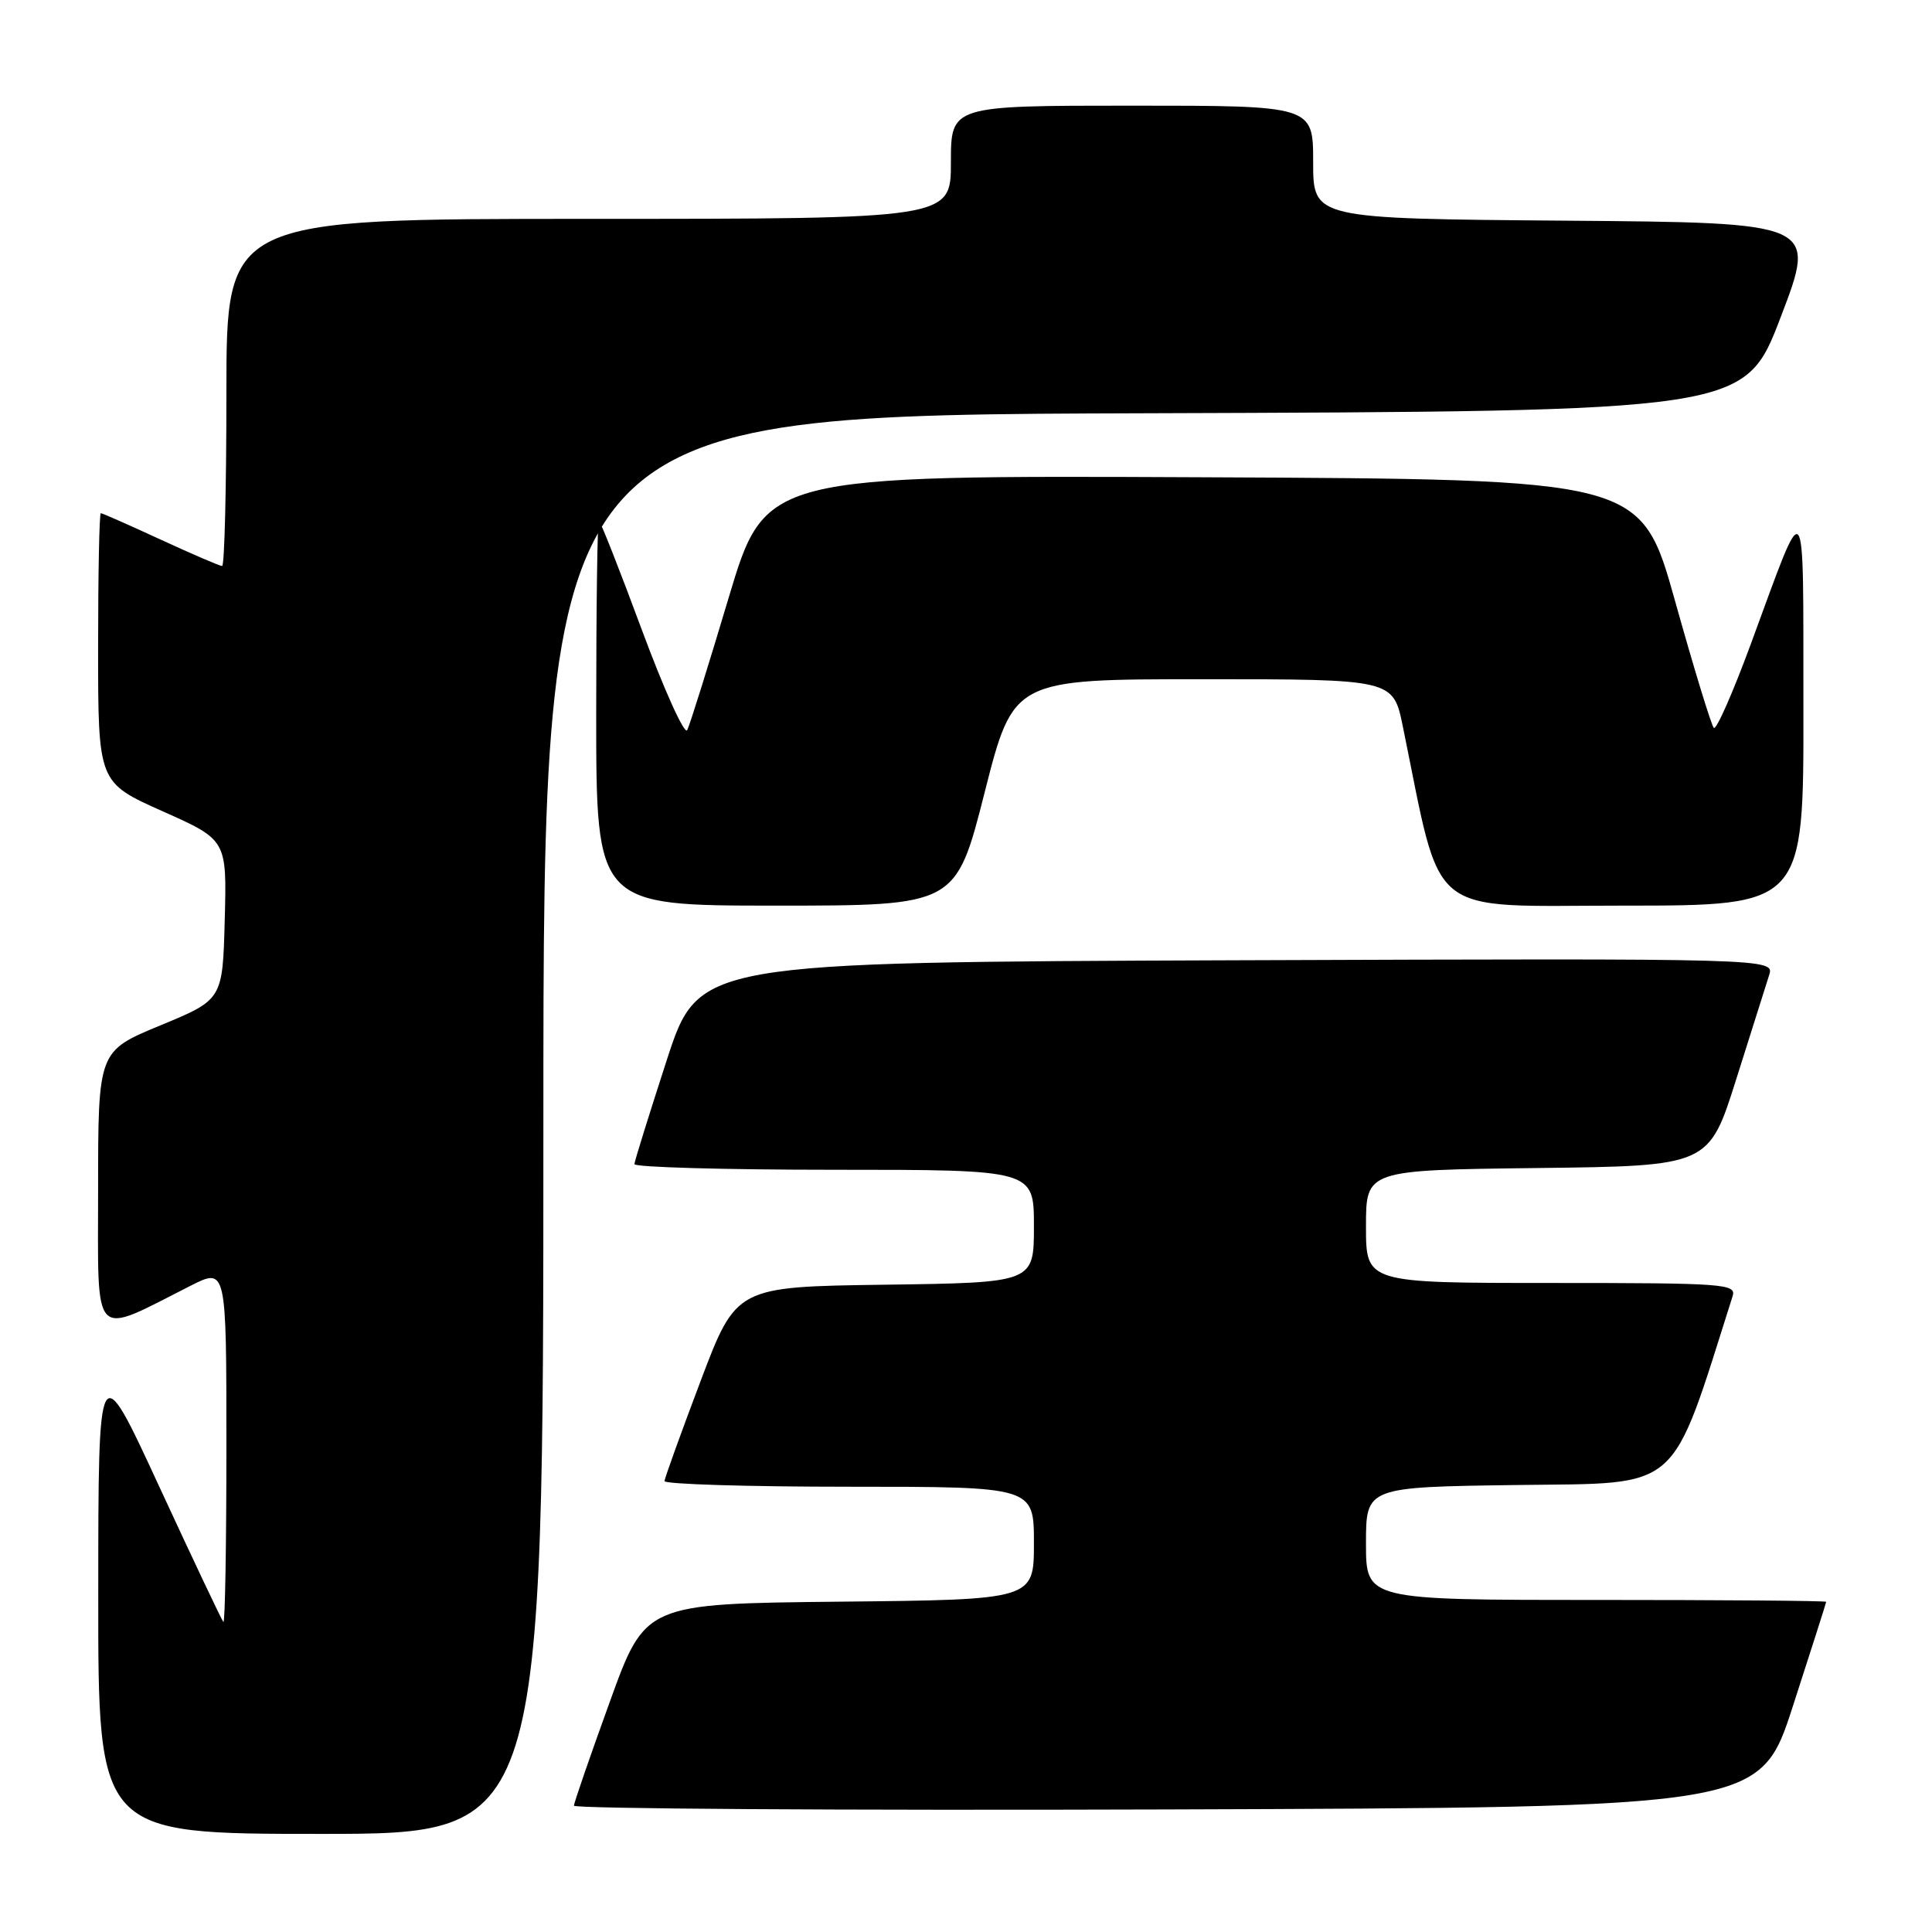 <?xml version="1.0" encoding="UTF-8" standalone="no"?>
<!DOCTYPE svg PUBLIC "-//W3C//DTD SVG 1.1//EN" "http://www.w3.org/Graphics/SVG/1.1/DTD/svg11.dtd" >
<svg xmlns="http://www.w3.org/2000/svg" xmlns:xlink="http://www.w3.org/1999/xlink" version="1.1" viewBox="0 0 256 256">
 <g >
 <path fill="currentColor"
d=" M 72.00 149.01 C 72.00 55.01 72.00 55.01 151.59 54.76 C 231.19 54.50 231.19 54.50 235.96 42.00 C 240.74 29.50 240.74 29.50 207.37 29.24 C 174.00 28.97 174.00 28.97 174.00 21.49 C 174.00 14.00 174.00 14.00 150.00 14.00 C 126.00 14.00 126.00 14.00 126.00 21.50 C 126.00 29.00 126.00 29.00 78.00 29.00 C 30.00 29.00 30.00 29.00 30.00 52.00 C 30.00 64.65 29.75 75.00 29.43 75.00 C 29.12 75.00 25.46 73.42 21.29 71.50 C 17.13 69.58 13.56 68.00 13.36 68.00 C 13.16 68.00 13.00 76.03 13.00 85.84 C 13.00 103.68 13.00 103.68 21.53 107.49 C 30.06 111.29 30.06 111.29 29.78 121.87 C 29.50 132.46 29.50 132.46 21.25 135.87 C 13.00 139.28 13.00 139.28 13.00 157.59 C 13.00 178.08 12.02 177.06 25.25 170.37 C 30.00 167.97 30.00 167.97 30.00 191.65 C 30.00 204.68 29.82 215.15 29.60 214.92 C 29.38 214.69 25.56 206.62 21.11 197.00 C 13.03 179.50 13.03 179.50 13.02 211.25 C 13.00 243.00 13.00 243.00 42.50 243.00 C 72.00 243.00 72.00 243.00 72.00 149.01 Z  M 237.59 226.00 C 240.00 218.57 241.97 212.39 241.98 212.25 C 241.99 212.11 228.28 212.00 211.50 212.00 C 181.00 212.00 181.00 212.00 181.00 204.52 C 181.00 197.04 181.00 197.04 201.16 196.77 C 223.00 196.48 221.23 198.04 229.58 171.75 C 230.10 170.12 228.51 170.00 205.57 170.00 C 181.00 170.00 181.00 170.00 181.00 162.52 C 181.00 155.04 181.00 155.04 203.71 154.77 C 226.43 154.50 226.43 154.50 230.06 143.00 C 232.05 136.68 234.01 130.48 234.41 129.24 C 235.14 126.99 235.14 126.99 163.86 127.24 C 92.57 127.50 92.57 127.50 88.34 140.50 C 86.02 147.65 84.09 153.84 84.06 154.25 C 84.03 154.66 95.92 155.00 110.50 155.00 C 137.00 155.00 137.00 155.00 137.00 162.48 C 137.00 169.96 137.00 169.96 117.28 170.23 C 97.56 170.50 97.56 170.50 92.83 183.00 C 90.23 189.88 88.08 195.84 88.05 196.25 C 88.02 196.66 99.03 197.00 112.50 197.00 C 137.00 197.00 137.00 197.00 137.00 204.48 C 137.00 211.97 137.00 211.97 111.25 212.23 C 85.50 212.50 85.50 212.50 80.80 225.50 C 78.21 232.65 76.07 238.84 76.05 239.26 C 76.02 239.67 111.38 239.90 154.61 239.76 C 233.23 239.50 233.23 239.50 237.59 226.00 Z  M 130.47 105.00 C 134.28 90.00 134.28 90.00 159.44 90.00 C 184.60 90.00 184.60 90.00 185.88 96.25 C 191.18 122.07 188.64 120.00 215.09 120.00 C 239.00 120.00 239.00 120.00 238.96 93.75 C 238.92 64.34 239.48 65.02 232.02 85.26 C 229.64 91.73 227.42 96.77 227.09 96.45 C 226.77 96.14 224.46 88.60 221.97 79.69 C 217.44 63.50 217.44 63.50 159.42 63.24 C 101.40 62.98 101.40 62.98 96.54 79.24 C 93.87 88.18 91.41 96.06 91.06 96.74 C 90.71 97.42 88.02 91.46 85.06 83.49 C 82.11 75.52 79.54 69.00 79.35 69.00 C 79.16 69.00 79.00 80.47 79.00 94.50 C 79.00 120.00 79.00 120.00 102.83 120.00 C 126.66 120.00 126.66 120.00 130.47 105.00 Z "/>
</g>
</svg>